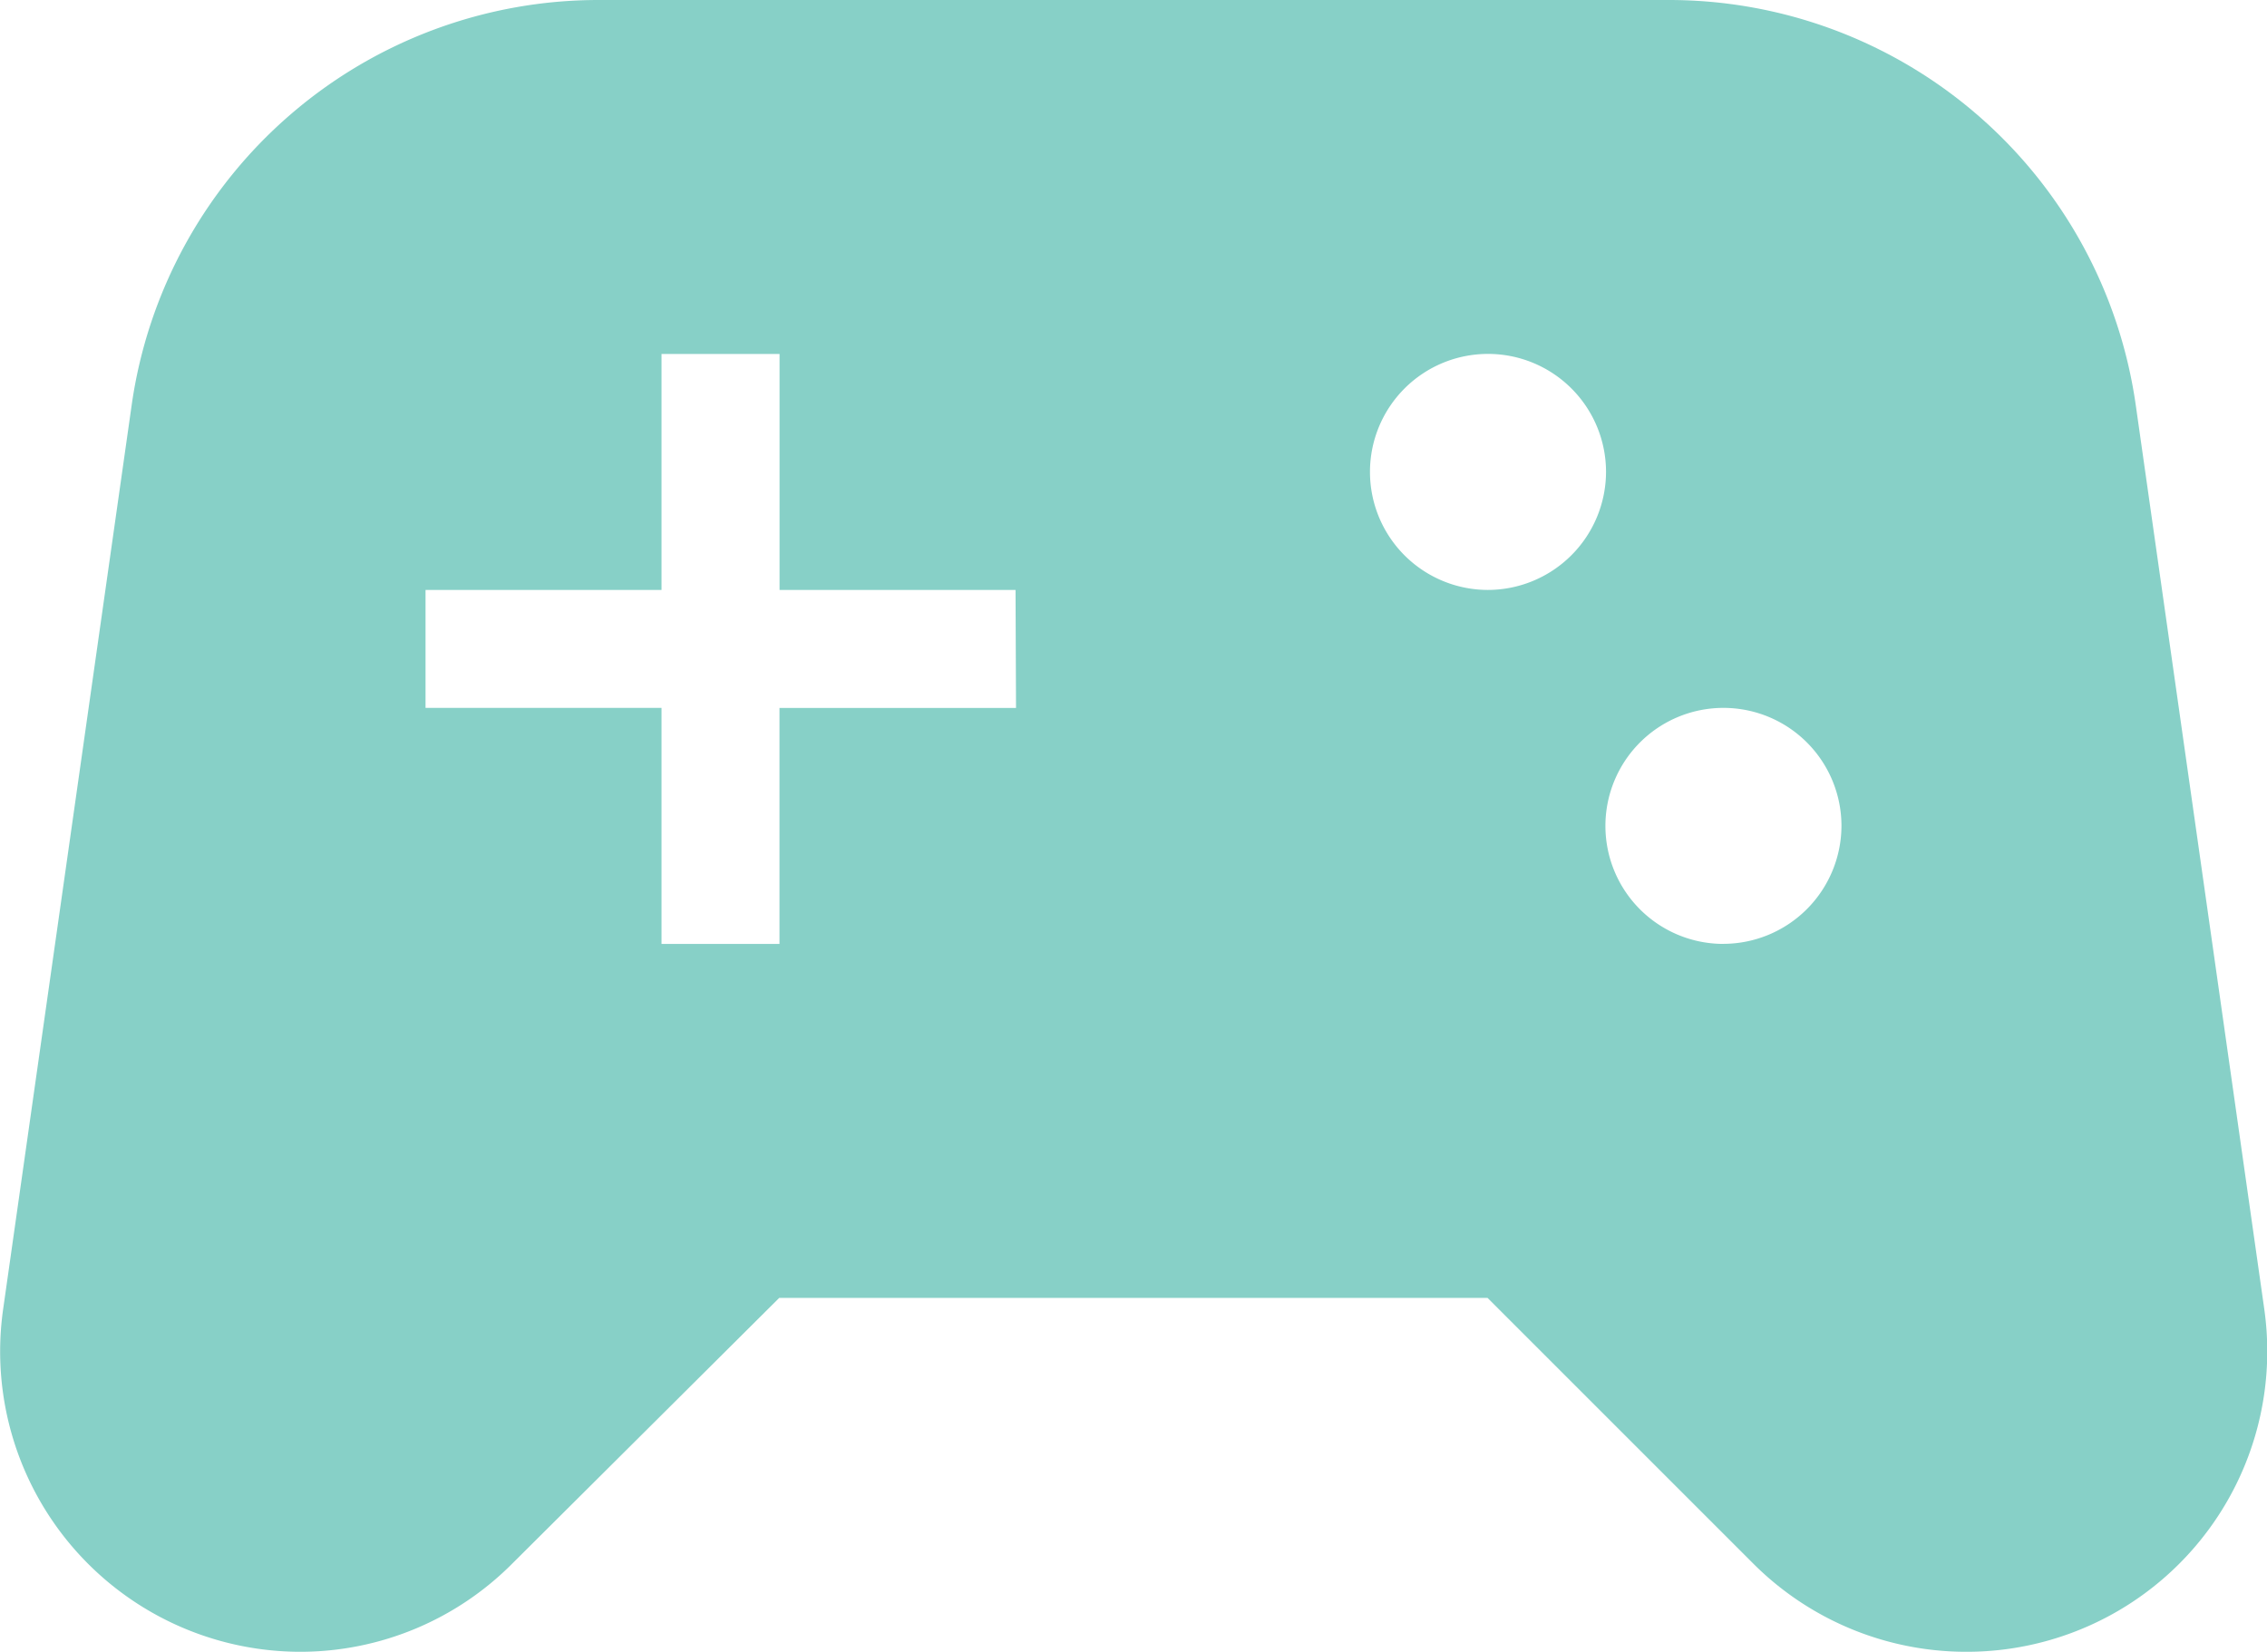 <svg xmlns="http://www.w3.org/2000/svg" width="37.052" height="27" viewBox="0 0 37.052 27">
  <g id="Grupo_1696" data-name="Grupo 1696" transform="translate(-2.394 -5)">
    <g id="Grupo_1695" data-name="Grupo 1695" transform="translate(2.394 5)">
      <path id="Trazado_4126" data-name="Trazado 4126" d="M39.4,26.388l-2.1-14.773A7.707,7.707,0,0,0,29.656,5H12.184a7.707,7.707,0,0,0-7.637,6.615l-2.1,14.773A4.909,4.909,0,0,0,7.3,32h0a4.889,4.889,0,0,0,3.471-1.446l4.359-4.339H26.706l4.339,4.339A4.922,4.922,0,0,0,34.516,32h0A4.912,4.912,0,0,0,39.4,26.388Zm-20.4-9.816H15.134v3.857H13.206V16.571H9.349V14.643h3.857V10.786h1.929v3.857h3.857Zm7.714-1.929a1.929,1.929,0,1,1,1.929-1.929A1.934,1.934,0,0,1,26.706,14.643Zm3.857,5.786A1.929,1.929,0,1,1,32.491,18.5,1.934,1.934,0,0,1,30.563,20.428Z" transform="translate(-2.394 -5)" fill="#87d0c7"/>
    </g>
  </g>
</svg>

